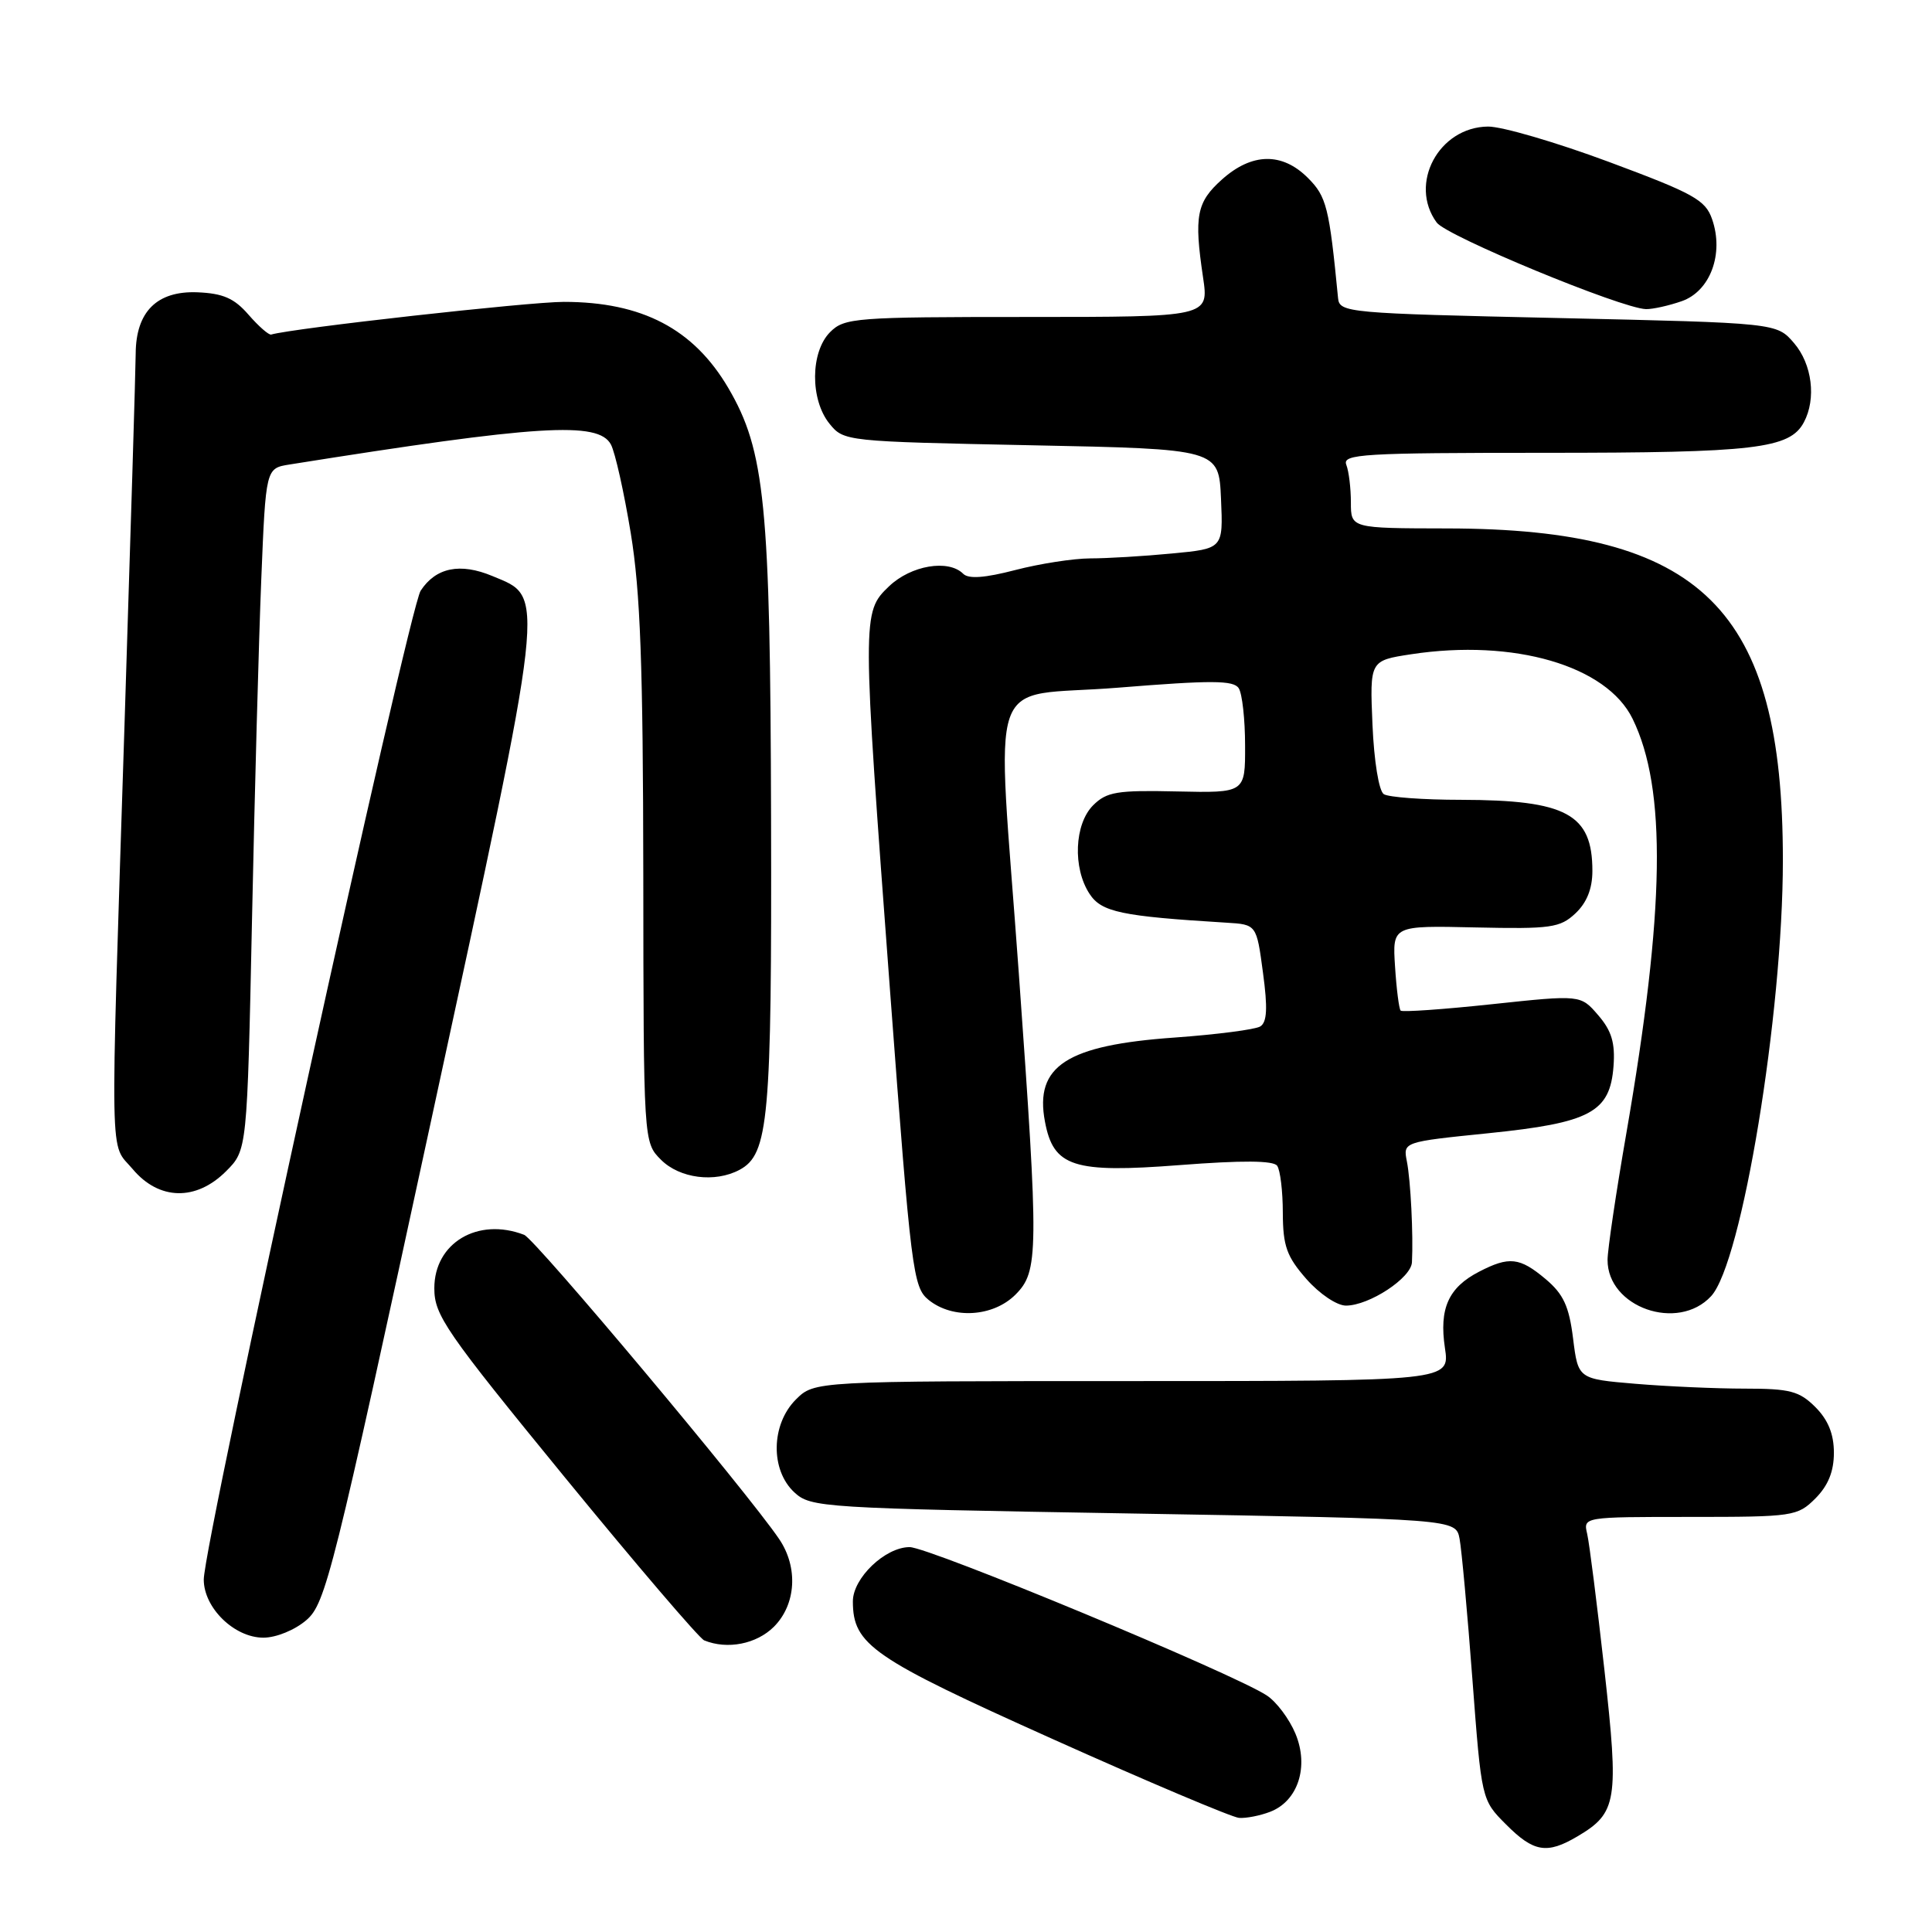 <?xml version="1.0" encoding="UTF-8" standalone="no"?>
<!DOCTYPE svg PUBLIC "-//W3C//DTD SVG 1.1//EN" "http://www.w3.org/Graphics/SVG/1.1/DTD/svg11.dtd" >
<svg xmlns="http://www.w3.org/2000/svg" xmlns:xlink="http://www.w3.org/1999/xlink" version="1.1" viewBox="0 0 256 256">
 <g >
 <path fill="currentColor"
d=" M 209.02 243.33 C 214.28 240.22 214.53 238.65 212.59 221.24 C 211.62 212.58 210.60 204.49 210.31 203.25 C 209.78 201.00 209.78 201.00 223.94 201.00 C 237.63 201.00 238.17 200.92 240.55 198.55 C 242.24 196.85 243.00 194.98 243.00 192.50 C 243.00 190.02 242.24 188.15 240.55 186.45 C 238.41 184.32 237.18 184.00 231.20 184.00 C 227.40 184.00 220.88 183.71 216.71 183.36 C 209.11 182.72 209.11 182.72 208.44 177.35 C 207.91 173.08 207.16 171.47 204.81 169.49 C 201.37 166.60 199.98 166.44 195.98 168.51 C 191.92 170.61 190.68 173.39 191.46 178.61 C 192.12 183.00 192.12 183.00 150.02 183.00 C 107.91 183.00 107.91 183.00 105.45 185.45 C 102.16 188.75 102.06 194.78 105.25 197.74 C 107.43 199.76 108.81 199.85 150.20 200.55 C 192.90 201.28 192.90 201.28 193.40 203.89 C 193.67 205.32 194.44 213.70 195.10 222.50 C 196.31 238.50 196.31 238.50 199.56 241.75 C 203.22 245.43 204.98 245.72 209.02 243.33 Z  M 168.28 240.08 C 171.99 238.67 173.48 234.09 171.65 229.71 C 170.83 227.75 169.12 225.47 167.83 224.64 C 163.29 221.68 123.11 205.00 120.53 205.00 C 117.29 205.00 113.00 209.11 113.01 212.20 C 113.02 217.95 115.56 219.69 139.50 230.44 C 152.15 236.12 163.26 240.81 164.18 240.88 C 165.11 240.95 166.95 240.59 168.28 240.08 Z  M 102.55 215.55 C 105.49 212.60 105.79 207.68 103.24 203.93 C 99.07 197.76 70.92 164.18 69.45 163.62 C 63.31 161.26 57.55 164.69 57.55 170.70 C 57.55 174.27 59.00 176.39 74.83 195.74 C 84.34 207.36 92.66 217.09 93.31 217.36 C 96.38 218.61 100.24 217.85 102.55 215.55 Z  M 40.60 214.67 C 43.15 212.47 44.11 208.63 57.14 148.42 C 72.54 77.25 72.31 79.28 65.25 76.33 C 60.97 74.54 57.75 75.20 55.74 78.27 C 54.15 80.69 27.00 204.49 27.00 209.30 C 27.00 213.05 31.05 217.00 34.90 217.00 C 36.59 217.00 39.07 215.99 40.60 214.67 Z  M 134.55 171.55 C 137.63 168.46 137.66 166.10 135.00 129.00 C 132.04 87.71 130.36 92.56 148.16 91.12 C 160.55 90.12 163.47 90.13 164.14 91.20 C 164.60 91.91 164.98 95.33 164.98 98.78 C 165.00 105.07 165.00 105.07 155.94 104.87 C 148.00 104.69 146.64 104.92 144.84 106.71 C 142.36 109.20 142.12 115.01 144.37 118.44 C 145.95 120.86 148.57 121.41 162.50 122.26 C 166.50 122.50 166.50 122.50 167.35 128.88 C 167.99 133.59 167.89 135.45 166.99 136.01 C 166.32 136.42 161.22 137.08 155.65 137.48 C 141.33 138.49 137.07 141.25 138.46 148.61 C 139.58 154.62 142.21 155.47 156.32 154.38 C 164.60 153.74 168.74 153.77 169.23 154.47 C 169.64 155.04 169.98 157.85 169.98 160.72 C 170.00 165.11 170.49 166.49 173.10 169.47 C 174.85 171.46 177.15 173.00 178.35 173.00 C 181.43 172.99 186.98 169.35 187.09 167.26 C 187.28 163.68 186.92 156.42 186.42 153.90 C 185.91 151.31 185.91 151.31 197.20 150.16 C 210.74 148.78 213.34 147.39 213.80 141.27 C 214.03 138.20 213.55 136.58 211.77 134.52 C 209.44 131.81 209.44 131.81 197.71 133.06 C 191.26 133.75 185.81 134.13 185.59 133.91 C 185.38 133.68 185.04 131.06 184.85 128.07 C 184.50 122.64 184.50 122.64 195.50 122.89 C 205.49 123.11 206.71 122.94 208.75 121.03 C 210.26 119.61 211.00 117.76 211.00 115.40 C 211.00 107.86 207.57 106.01 193.60 105.98 C 188.60 105.98 183.99 105.64 183.36 105.23 C 182.71 104.81 182.07 100.88 181.86 96.02 C 181.50 87.53 181.50 87.53 187.00 86.69 C 200.60 84.62 212.89 88.20 216.33 95.25 C 220.86 104.52 220.62 120.55 215.50 150.16 C 214.13 158.05 213.01 165.60 213.01 166.94 C 212.99 173.23 222.33 176.51 226.73 171.75 C 230.81 167.35 236.24 134.35 236.24 114.00 C 236.25 80.64 225.55 70.06 191.75 70.02 C 179.00 70.00 179.00 70.00 179.00 66.58 C 179.00 64.70 178.73 62.45 178.39 61.58 C 177.85 60.16 180.57 60.00 204.74 60.00 C 232.54 60.00 237.15 59.46 239.02 55.96 C 240.69 52.84 240.12 48.25 237.71 45.45 C 235.42 42.79 235.42 42.79 206.46 42.14 C 178.47 41.52 177.49 41.43 177.30 39.50 C 176.13 27.45 175.78 26.05 173.30 23.57 C 169.89 20.16 165.89 20.23 161.92 23.78 C 158.55 26.79 158.20 28.61 159.41 36.75 C 160.19 42.00 160.19 42.00 136.09 42.00 C 113.33 42.00 111.89 42.11 110.00 44.00 C 107.37 46.63 107.33 52.95 109.91 56.14 C 111.80 58.48 112.04 58.50 136.66 59.00 C 161.50 59.50 161.50 59.50 161.79 66.10 C 162.08 72.70 162.08 72.70 155.29 73.34 C 151.56 73.70 146.68 73.99 144.46 73.99 C 142.24 74.00 137.77 74.69 134.54 75.53 C 130.50 76.58 128.34 76.74 127.63 76.03 C 125.67 74.07 120.71 74.91 117.80 77.69 C 114.21 81.13 114.21 81.40 117.95 131.49 C 120.72 168.53 120.98 170.56 123.04 172.24 C 126.24 174.83 131.58 174.51 134.55 171.55 Z  M 29.95 155.20 C 32.75 152.40 32.75 152.40 33.39 121.95 C 33.74 105.20 34.29 84.87 34.62 76.77 C 35.22 62.05 35.22 62.05 38.36 61.55 C 71.37 56.29 79.29 55.80 80.95 58.90 C 81.51 59.95 82.69 65.23 83.58 70.65 C 84.85 78.38 85.21 88.12 85.24 115.93 C 85.27 151.36 85.27 151.36 87.59 153.68 C 90.06 156.15 94.73 156.75 97.99 155.01 C 101.86 152.94 102.27 148.35 102.17 108.47 C 102.07 66.78 101.37 59.73 96.51 51.42 C 91.91 43.58 85.08 40.00 74.70 40.00 C 70.05 40.00 38.81 43.49 35.93 44.33 C 35.62 44.42 34.27 43.24 32.93 41.70 C 31.03 39.51 29.55 38.87 26.13 38.73 C 20.80 38.53 18.01 41.30 17.98 46.86 C 17.97 48.86 17.30 70.97 16.50 96.00 C 14.58 156.02 14.49 151.24 17.59 154.92 C 21.07 159.06 25.98 159.17 29.95 155.20 Z  M 222.83 39.91 C 226.62 38.59 228.46 33.62 226.86 29.04 C 225.98 26.49 224.42 25.63 213.18 21.45 C 206.21 18.86 199.00 16.75 197.17 16.77 C 190.64 16.84 186.62 24.36 190.37 29.49 C 191.68 31.29 214.85 40.87 218.10 40.96 C 218.98 40.98 221.11 40.51 222.83 39.91 Z "/>
</g>
</svg>